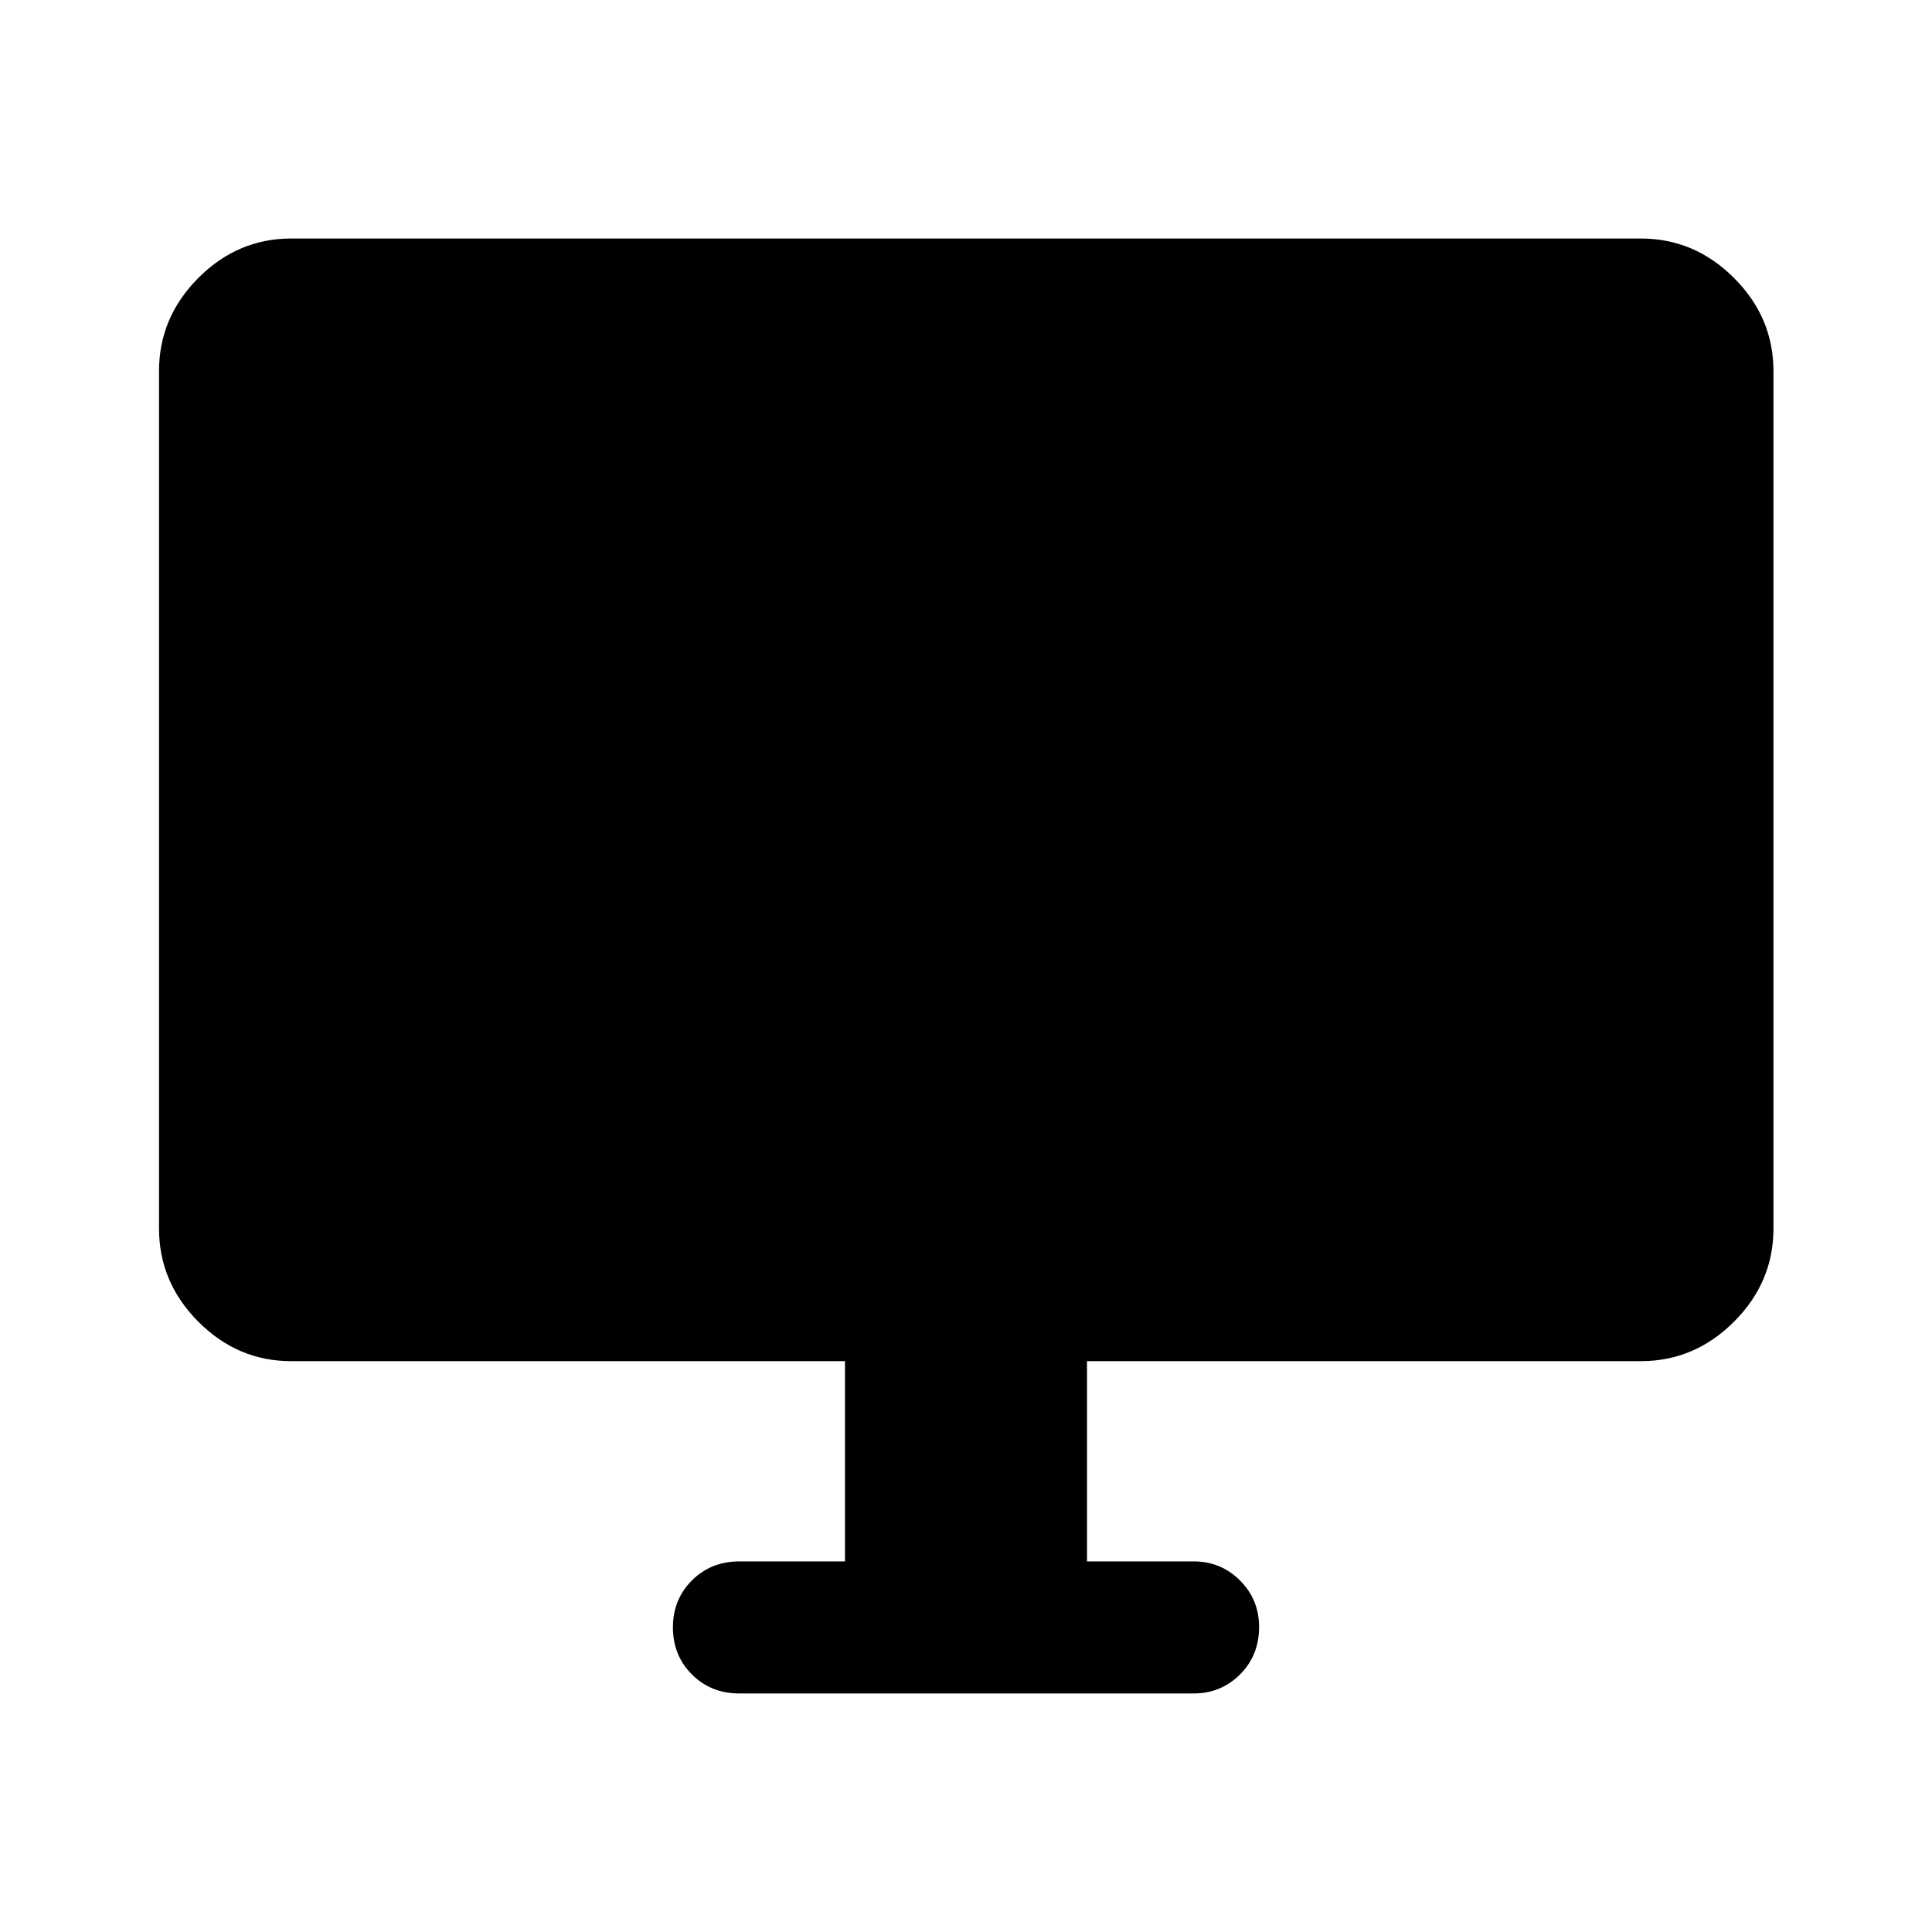 <svg xmlns="http://www.w3.org/2000/svg" height="48" viewBox="0 -960 960 960" width="48"><path d="M419.87-184.15v-99.5H144.65q-26.57 0-46.1-19.6-19.53-19.61-19.53-46.27v-426.09q0-26.67 19.53-46.27t46.1-19.6h670.7q26.66 0 46.27 19.6 19.6 19.6 19.6 46.27v426.09q0 26.66-19.6 46.27-19.61 19.6-46.27 19.6H540.13v99.5h52.94q13.59 0 23.08 9.48 9.48 9.48 9.48 23.08 0 14.18-9.48 23.62-9.49 9.45-23.08 9.45H367.43q-14.17 0-23.61-9.45-9.45-9.44-9.45-23.37 0-13.92 9.45-23.37 9.44-9.44 23.61-9.44h52.44Z"/></svg>